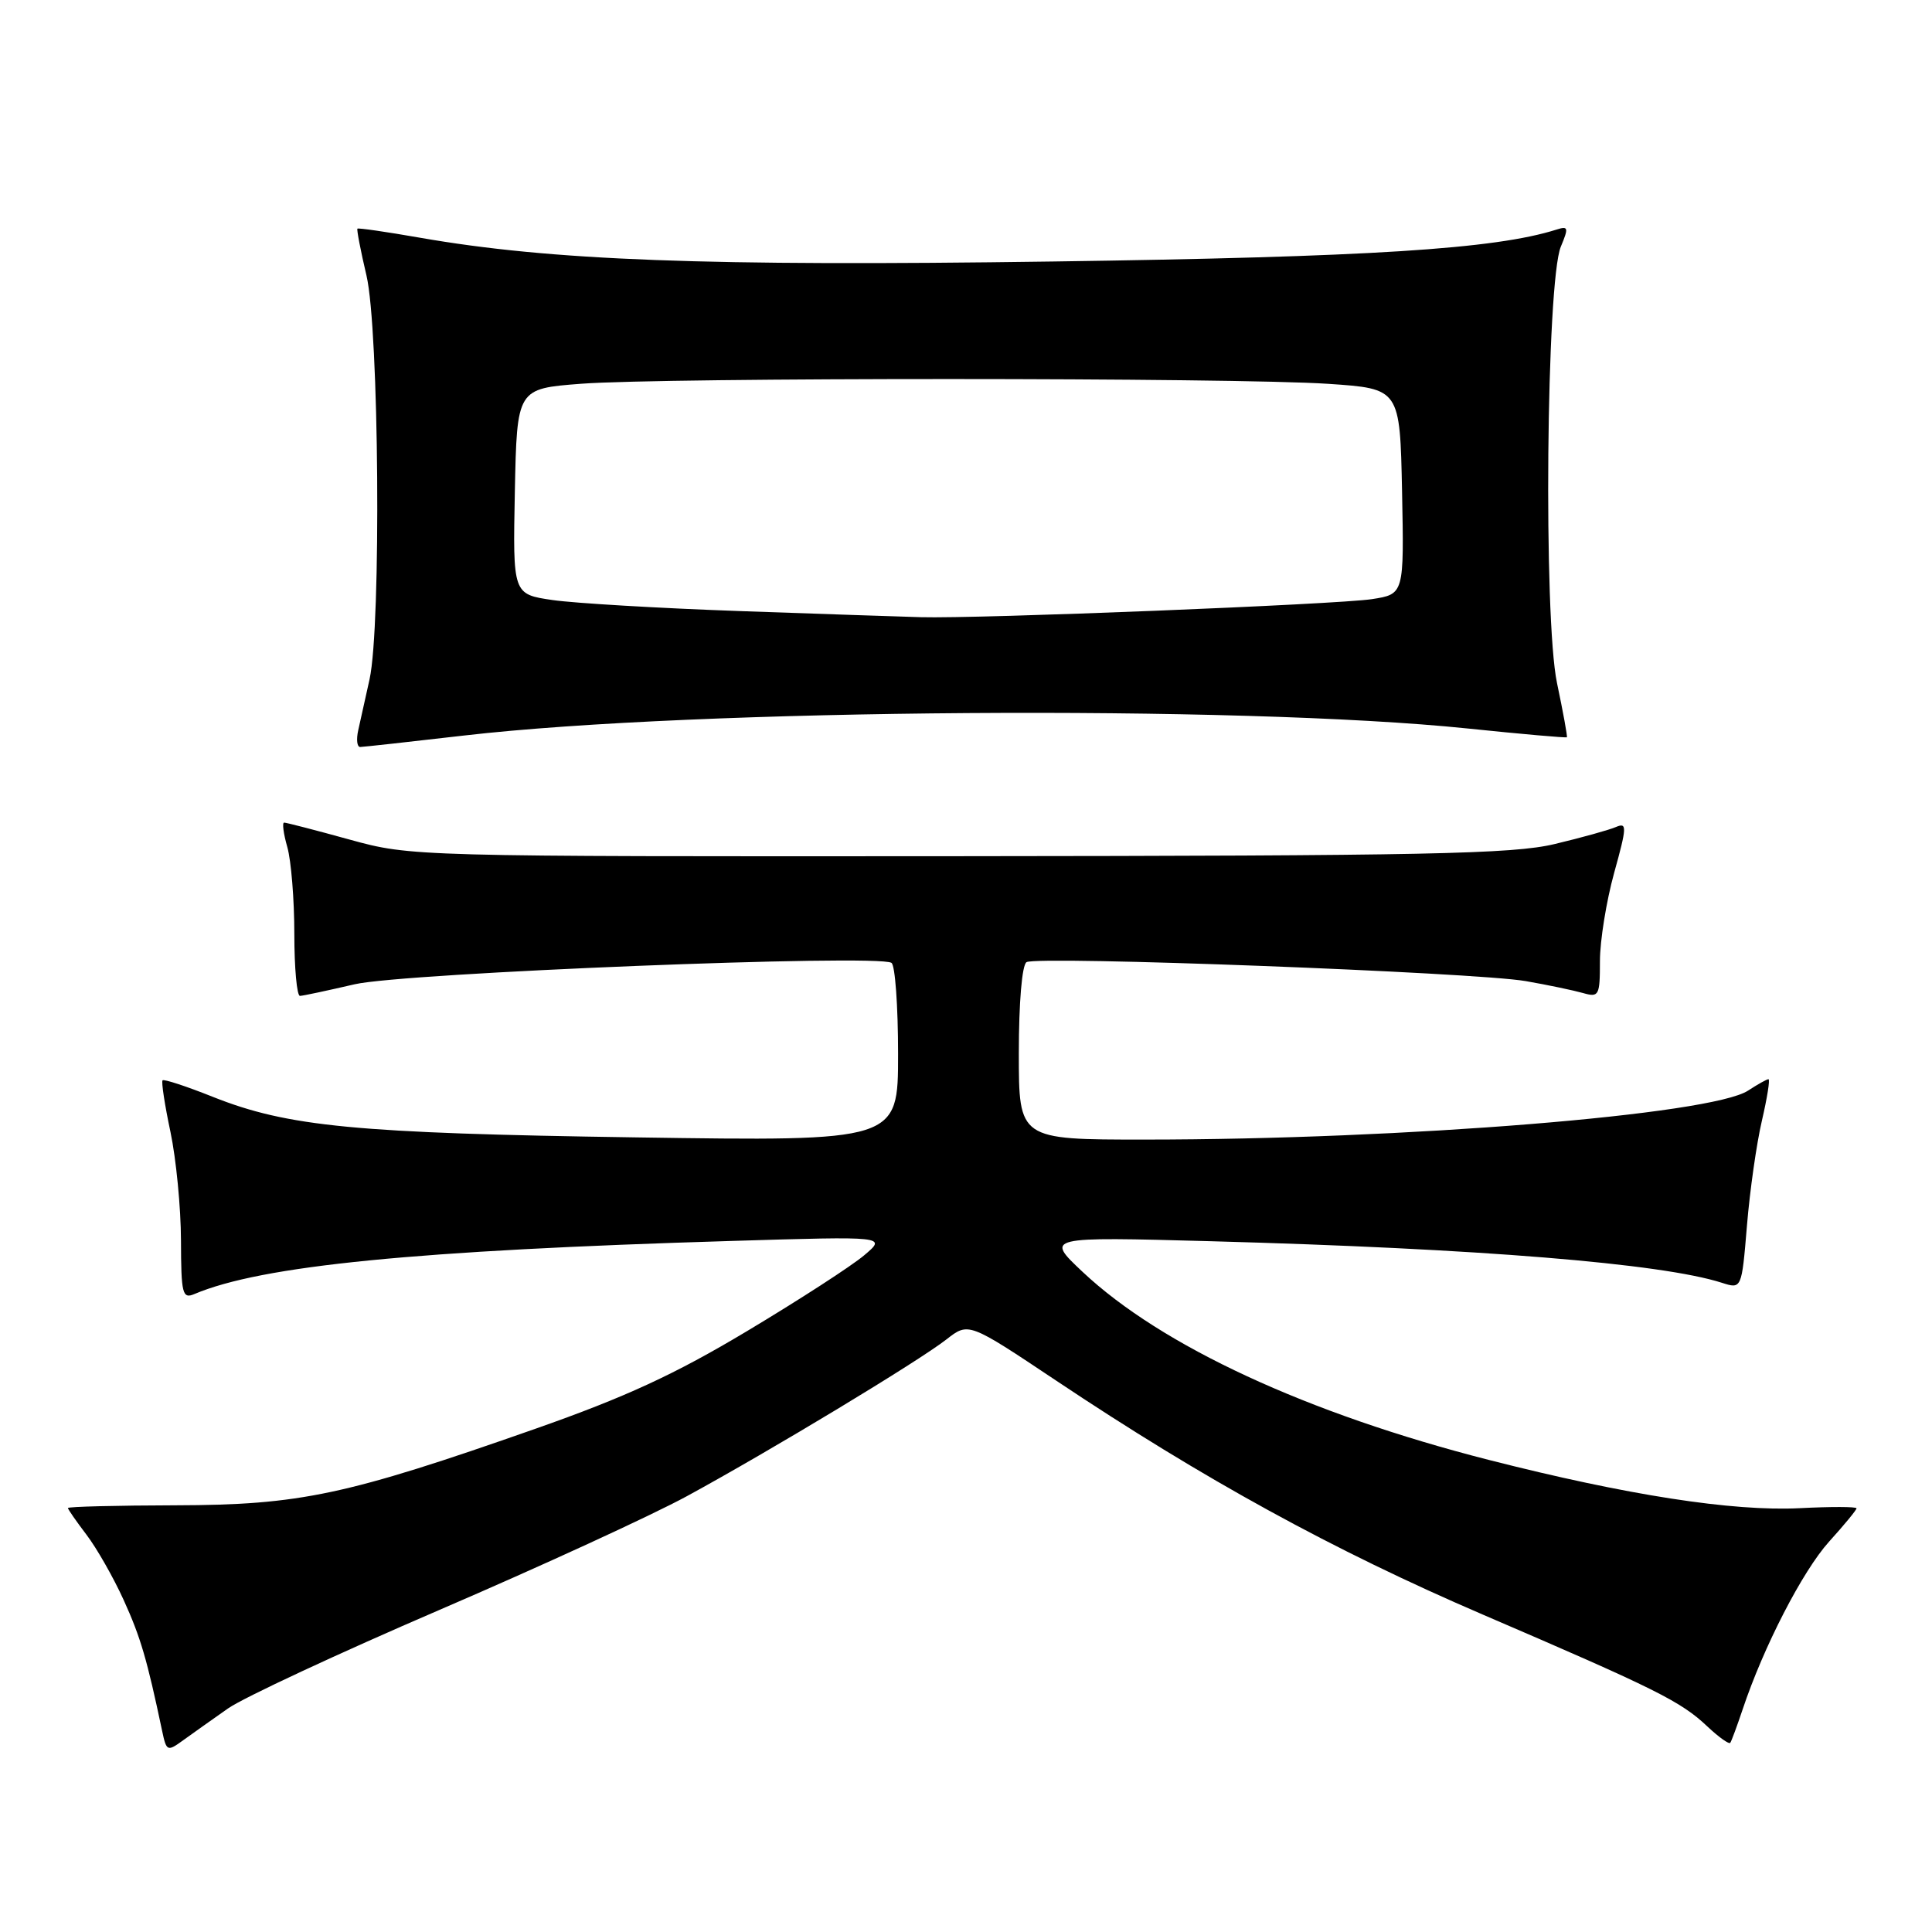 <?xml version="1.0" encoding="UTF-8" standalone="no"?>
<!DOCTYPE svg PUBLIC "-//W3C//DTD SVG 1.1//EN" "http://www.w3.org/Graphics/SVG/1.1/DTD/svg11.dtd" >
<svg xmlns="http://www.w3.org/2000/svg" xmlns:xlink="http://www.w3.org/1999/xlink" version="1.1" viewBox="0 0 256 256">
 <g >
 <path fill="currentColor"
d=" M 30.21 226.38 C 32.25 224.95 44.85 219.08 58.21 213.33 C 71.57 207.58 86.33 200.80 91.00 198.26 C 102.06 192.24 121.70 180.38 125.42 177.47 C 128.34 175.19 128.34 175.19 139.92 182.92 C 159.52 196.02 176.68 205.43 196.50 213.95 C 219.51 223.84 222.72 225.44 226.24 228.77 C 227.75 230.19 229.11 231.16 229.27 230.93 C 229.44 230.69 230.17 228.70 230.91 226.50 C 233.68 218.20 238.86 208.16 242.36 204.28 C 244.36 202.07 246.00 200.08 246.00 199.86 C 246.00 199.64 242.62 199.63 238.50 199.84 C 229.57 200.29 215.60 198.12 197.25 193.44 C 173.24 187.31 153.89 178.35 143.45 168.53 C 138.50 163.87 138.50 163.87 160.50 164.47 C 195.93 165.44 220.15 167.41 228.14 169.97 C 230.78 170.82 230.78 170.82 231.48 162.41 C 231.86 157.79 232.75 151.53 233.46 148.50 C 234.16 145.48 234.56 143.00 234.33 143.00 C 234.11 143.00 232.90 143.68 231.63 144.51 C 226.76 147.70 186.09 151.00 151.63 151.00 C 135.00 151.00 135.00 151.00 135.00 139.56 C 135.00 132.84 135.42 127.86 136.02 127.49 C 137.41 126.63 195.46 128.84 202.16 130.00 C 205.10 130.51 208.51 131.23 209.75 131.58 C 211.87 132.19 212.00 131.94 212.00 127.34 C 212.00 124.66 212.85 119.40 213.88 115.67 C 215.58 109.55 215.60 108.95 214.13 109.58 C 213.23 109.97 209.57 110.99 206.00 111.84 C 200.45 113.17 188.92 113.40 127.00 113.45 C 54.82 113.50 54.46 113.49 46.33 111.25 C 41.84 110.01 37.94 109.00 37.65 109.00 C 37.37 109.00 37.56 110.46 38.07 112.24 C 38.58 114.03 39.00 119.20 39.00 123.74 C 39.00 128.28 39.34 131.98 39.75 131.96 C 40.16 131.95 43.42 131.25 47.00 130.42 C 53.52 128.91 116.22 126.40 118.12 127.58 C 118.61 127.87 119.00 133.32 119.00 139.67 C 119.00 151.23 119.00 151.23 84.25 150.71 C 47.12 150.16 38.15 149.30 28.18 145.33 C 24.70 143.94 21.71 142.96 21.54 143.15 C 21.36 143.34 21.83 146.43 22.59 150.00 C 23.34 153.57 23.97 160.04 23.98 164.36 C 24.00 171.45 24.17 172.14 25.75 171.47 C 34.67 167.70 55.00 165.69 97.00 164.43 C 117.50 163.81 117.50 163.81 114.50 166.34 C 112.85 167.74 105.88 172.25 99.00 176.37 C 89.42 182.11 82.87 185.13 70.97 189.31 C 45.85 198.13 39.78 199.42 23.25 199.46 C 15.42 199.48 9.01 199.64 9.00 199.82 C 9.00 199.99 10.11 201.58 11.46 203.36 C 12.81 205.13 15.04 209.04 16.40 212.04 C 18.63 216.95 19.48 219.85 21.48 229.34 C 22.06 232.08 22.17 232.12 24.29 230.58 C 25.51 229.70 28.17 227.81 30.21 226.38 Z  M 61.50 97.46 C 92.34 93.90 164.18 93.40 194.48 96.53 C 201.62 97.27 207.53 97.79 207.62 97.69 C 207.71 97.58 207.12 94.35 206.31 90.50 C 204.50 81.88 204.89 37.30 206.82 32.68 C 207.87 30.17 207.81 29.92 206.25 30.42 C 198.09 33.01 181.44 34.06 139.50 34.65 C 93.50 35.30 72.99 34.53 55.60 31.49 C 51.19 30.72 47.48 30.18 47.36 30.30 C 47.25 30.42 47.78 33.21 48.56 36.51 C 50.23 43.60 50.53 82.86 48.97 90.00 C 48.43 92.47 47.75 95.51 47.47 96.75 C 47.19 97.99 47.31 98.99 47.73 98.98 C 48.15 98.97 54.35 98.29 61.50 97.46 Z  M 98.00 80.97 C 87.28 80.59 76.13 79.93 73.22 79.51 C 67.95 78.74 67.95 78.74 68.22 65.12 C 68.50 51.50 68.50 51.50 77.00 50.85 C 87.91 50.01 163.52 50.02 176.00 50.86 C 185.50 51.50 185.50 51.50 185.78 65.11 C 186.05 78.73 186.05 78.73 181.78 79.39 C 177.24 80.09 129.61 82.00 122.00 81.78 C 119.53 81.71 108.72 81.35 98.00 80.97 Z "/>
</g>
</svg>